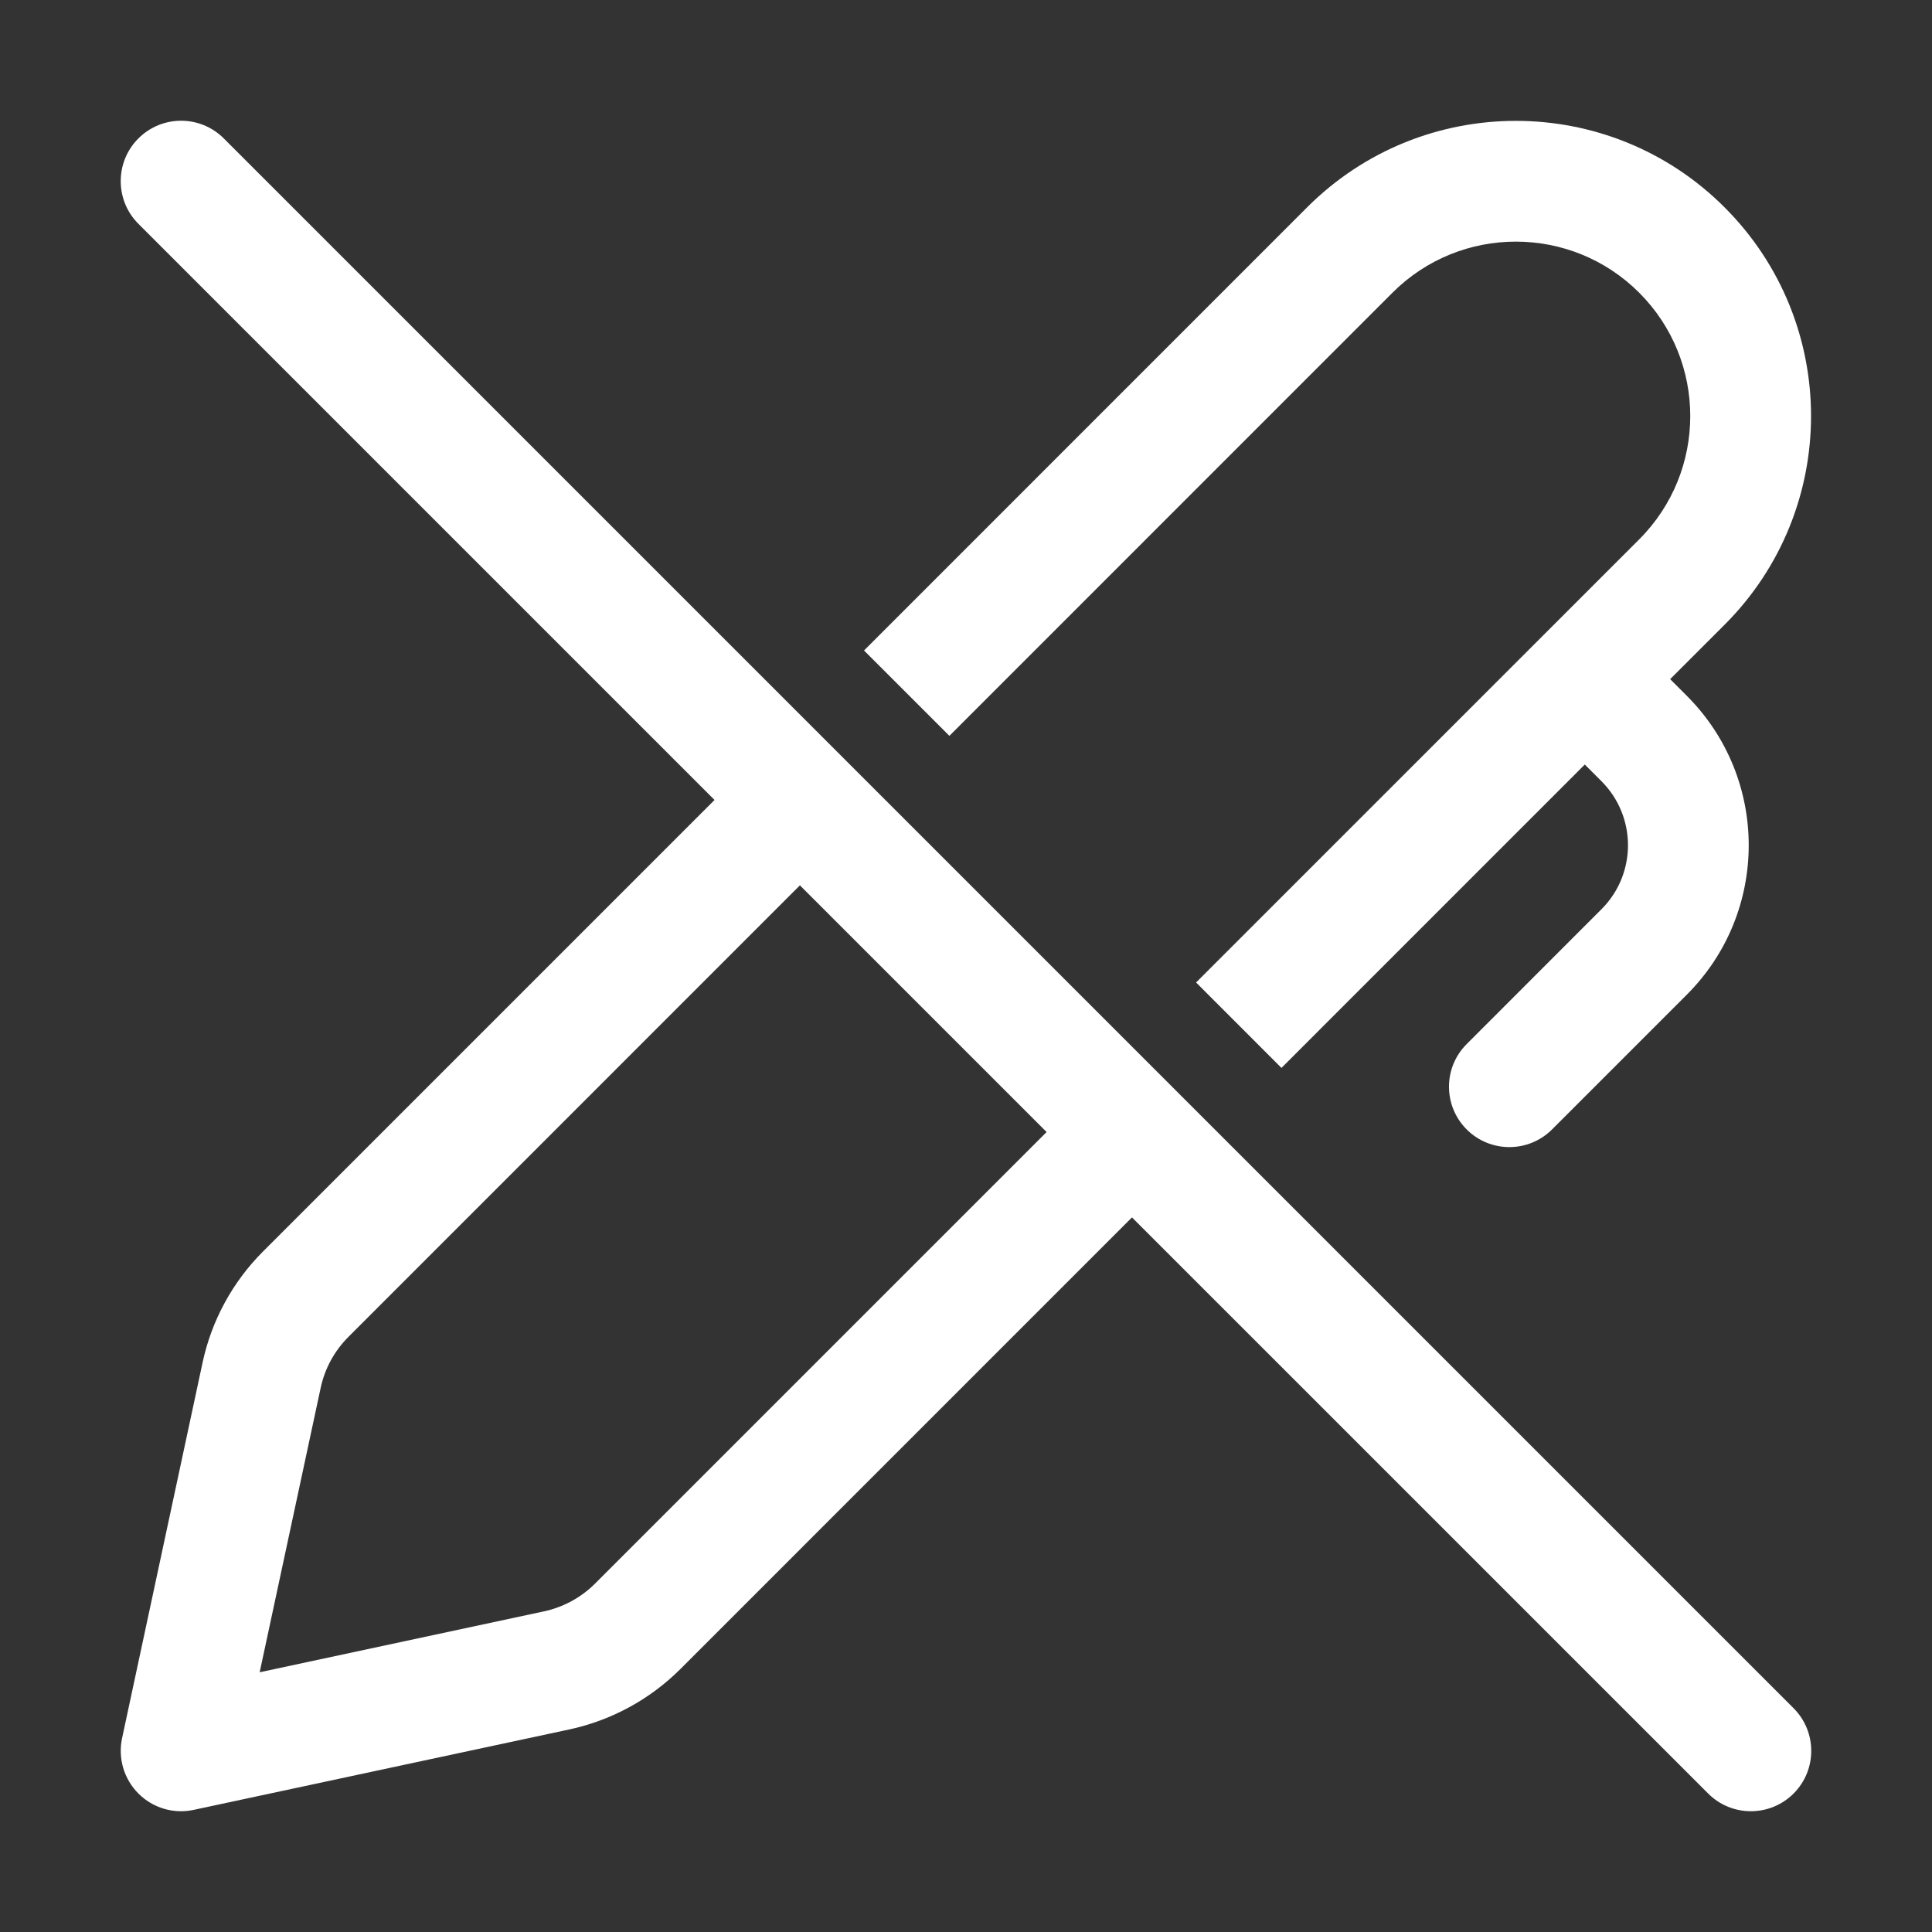 <svg width="32" height="32" viewBox="0 0 32 32" fill="none" xmlns="http://www.w3.org/2000/svg">
<rect x="0" y="0" width="32" height="32" fill="#333333" stroke="none"/>
<path d="M18.749 20.164L28.293 29.707C28.683 30.097 29.316 30.097 29.707 29.707C30.098 29.316 30.097 28.683 29.707 28.293L3.707 2.293C3.316 1.902 2.683 1.902 2.292 2.293C1.902 2.683 1.902 3.317 2.292 3.707L11.835 13.25L4.356 20.729C3.852 21.233 3.504 21.872 3.355 22.57L2.022 28.79C1.951 29.122 2.053 29.467 2.293 29.707C2.533 29.947 2.878 30.049 3.209 29.977L9.43 28.645C10.127 28.495 10.766 28.147 11.271 27.643L18.749 20.164ZM17.335 18.75L9.856 26.229C9.625 26.46 9.331 26.62 9.011 26.689L4.301 27.698L5.311 22.989C5.379 22.668 5.539 22.375 5.771 22.143L13.249 14.664L17.335 18.75ZM27.15 8.934L19.811 16.273L21.225 17.688L26.249 12.663L26.525 12.939C27.111 13.525 27.111 14.475 26.525 15.06L24.293 17.293C23.902 17.683 23.902 18.316 24.293 18.707C24.683 19.097 25.316 19.097 25.707 18.707L27.939 16.475C29.306 15.108 29.306 12.892 27.939 11.525L27.663 11.249L28.564 10.348C30.474 8.439 30.474 5.343 28.564 3.434C26.655 1.524 23.559 1.525 21.65 3.434L14.311 10.774L15.725 12.188L23.064 4.848C24.192 3.72 26.022 3.72 27.15 4.848C28.278 5.976 28.278 7.805 27.15 8.934Z" fill="#ffffff"/>
</svg>
